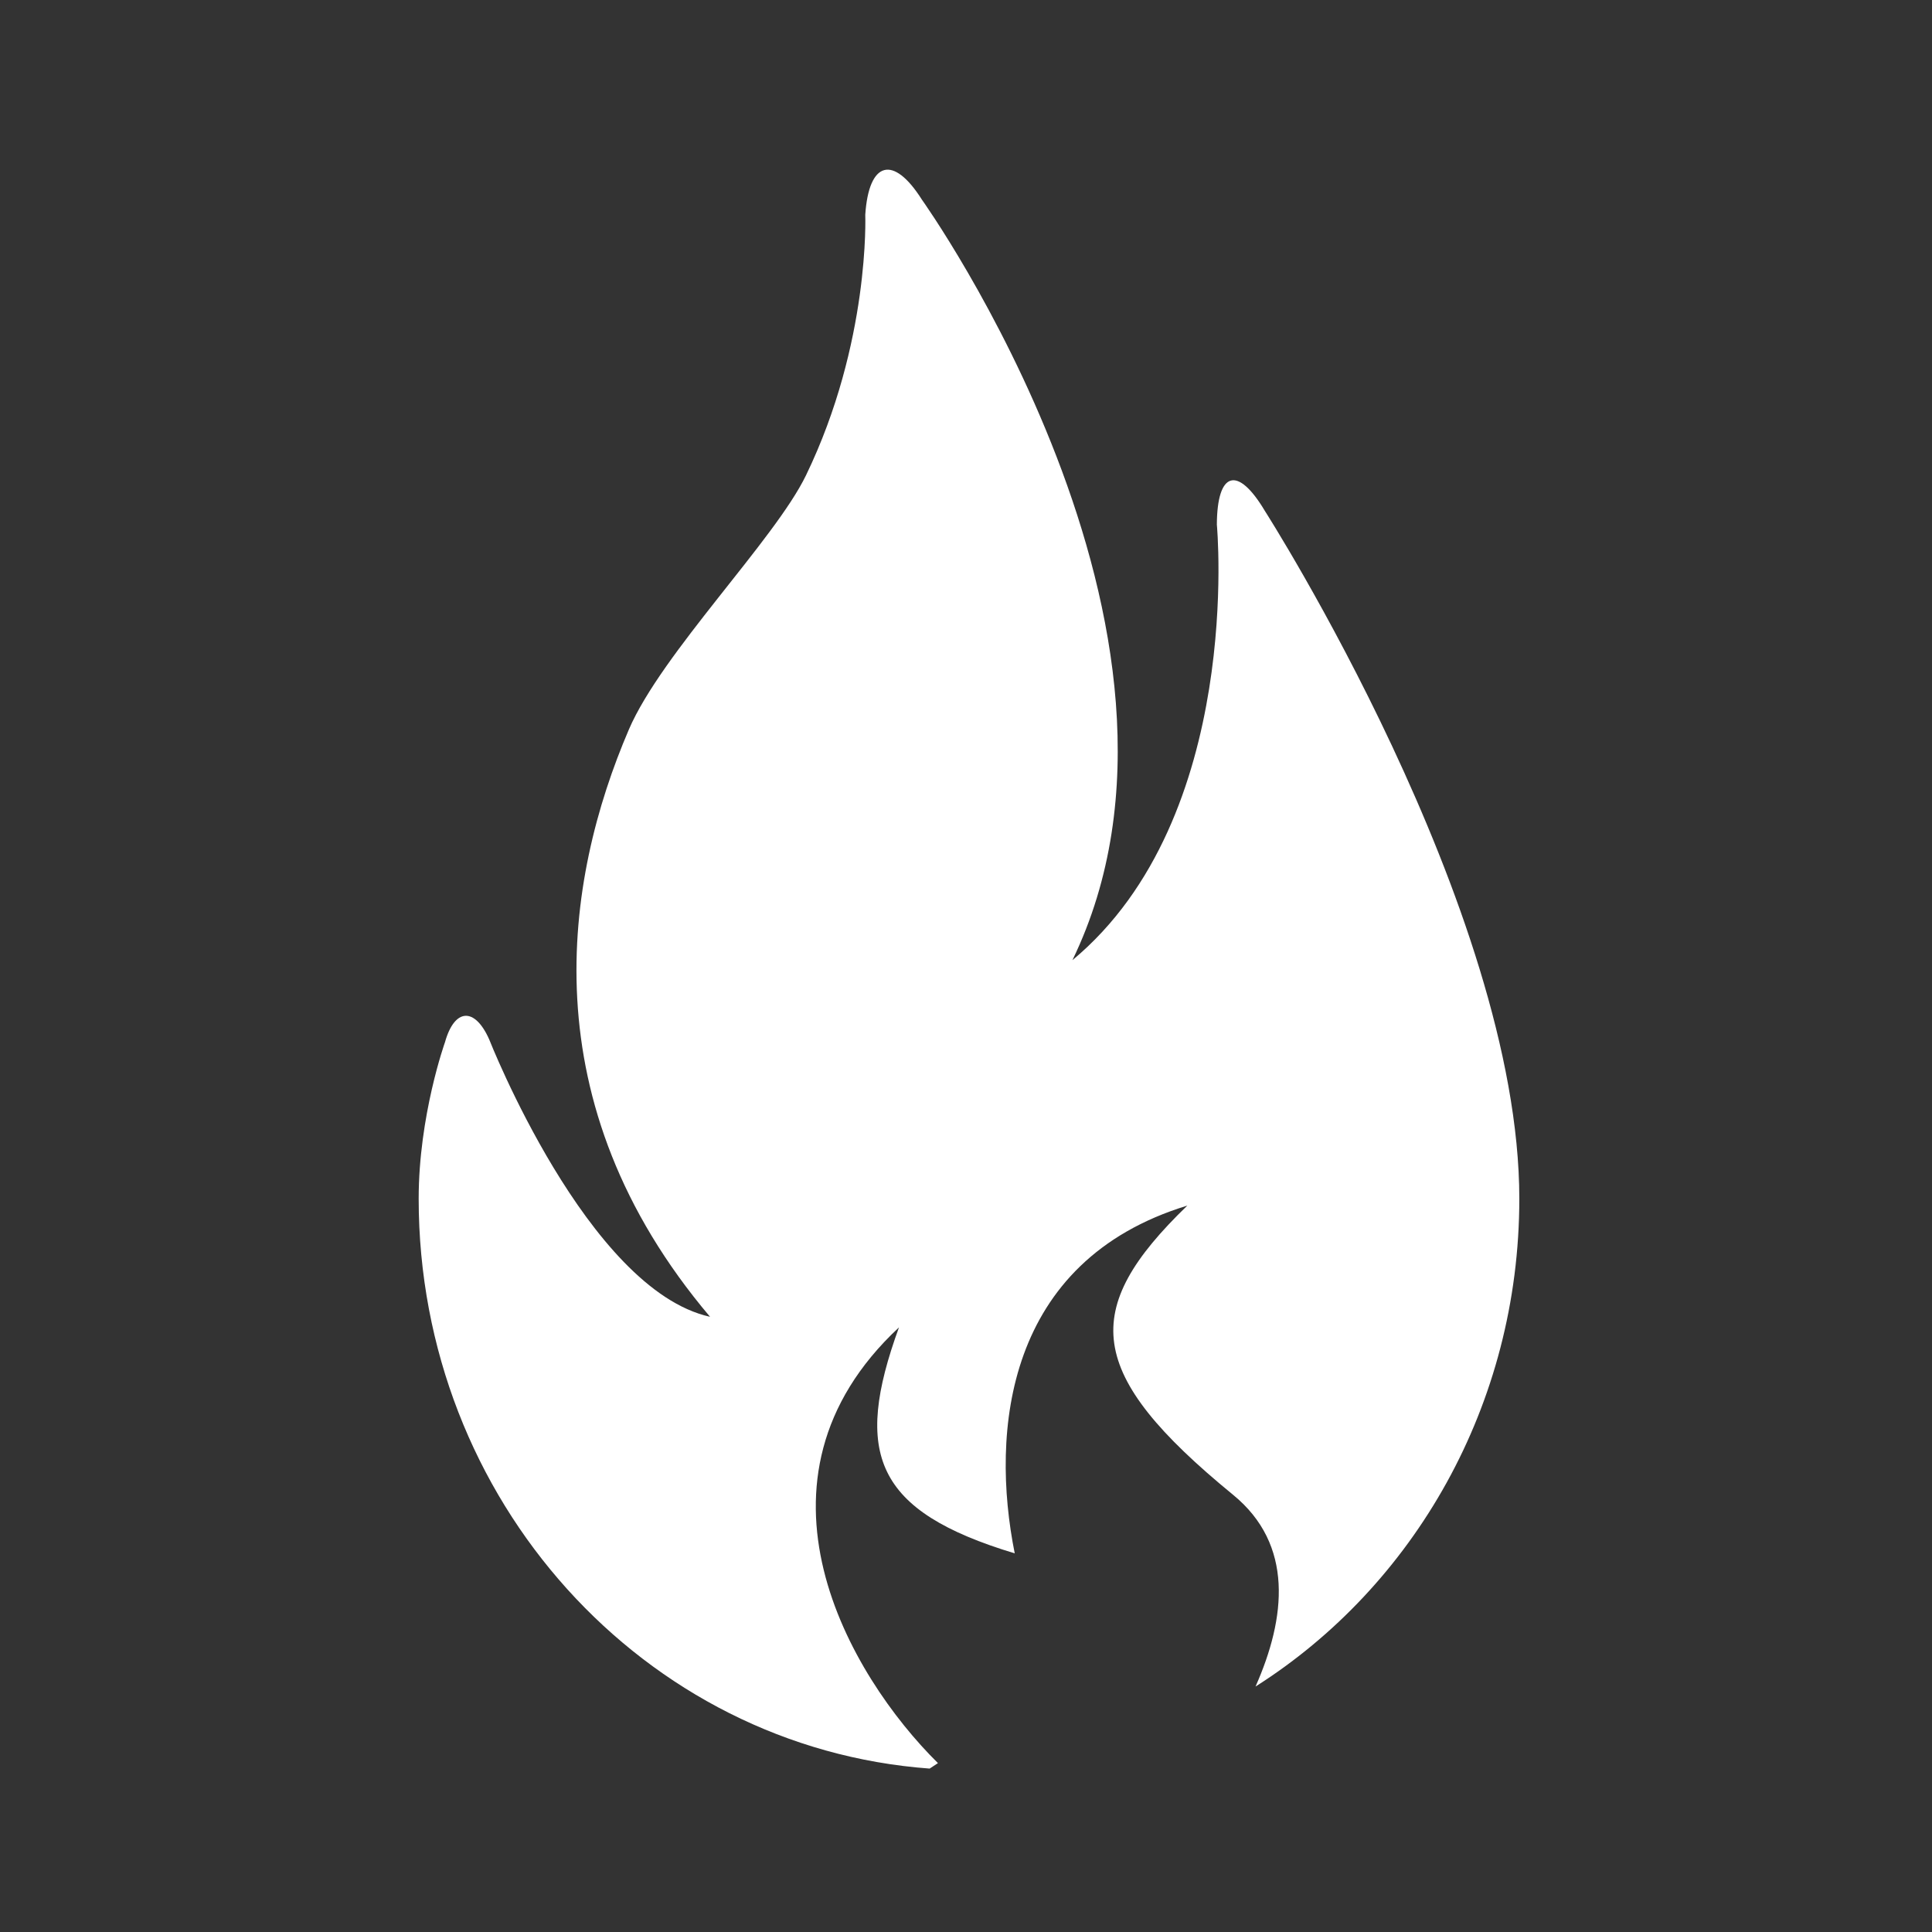 <?xml version="1.0" encoding="UTF-8" standalone="no"?><!DOCTYPE svg PUBLIC "-//W3C//DTD SVG 1.1//EN" "http://www.w3.org/Graphics/SVG/1.1/DTD/svg11.dtd"><svg width="100%" height="100%" viewBox="0 0 58 58" version="1.1" xmlns="http://www.w3.org/2000/svg" xmlns:xlink="http://www.w3.org/1999/xlink" xml:space="preserve" xmlns:serif="http://www.serif.com/" style="fill-rule:evenodd;clip-rule:evenodd;stroke-linejoin:round;stroke-miterlimit:2;"><rect x="0" y="0" width="58" height="58" fill="#333333" stroke="none"/><rect id="flame" x="0.2" y="0.216" width="57.6" height="57.6" style="fill:none;"/><path d="M35.644,36.193c-3.23,3.12 -3.077,5.039 1.375,8.683c1.827,1.495 1.589,3.688 0.673,5.755c4.749,-3.012 7.919,-8.444 7.919,-14.644c-0,-8.705 -7.637,-20.646 -7.637,-20.646c-0.821,-1.38 -1.436,-1.188 -1.443,0.408c-0,0 0.827,8.783 -4.336,13.076c4.766,-9.839 -4.52,-22.833 -4.52,-22.833c-0.858,-1.357 -1.592,-1.154 -1.699,0.456c-0,-0 0.149,3.835 -1.778,7.819c-0.939,1.941 -4.336,5.346 -5.318,7.632c-1.937,4.513 -3.008,11.199 2.436,17.632c-3.679,-0.817 -6.63,-8.327 -6.63,-8.327c-0.435,-0.981 -1.043,-0.936 -1.328,0.087c0,0 -0.789,2.203 -0.789,4.696c0,9.059 6.767,16.478 15.34,17.107c0.084,-0.056 0.167,-0.11 0.249,-0.164c-2.656,-2.623 -6.1,-8.486 -1.17,-13.081c-1.38,3.79 -0.73,5.514 3.475,6.784c-0.736,-3.666 -0.271,-8.774 5.181,-10.44Z" style="fill:#fff;"/></svg>
